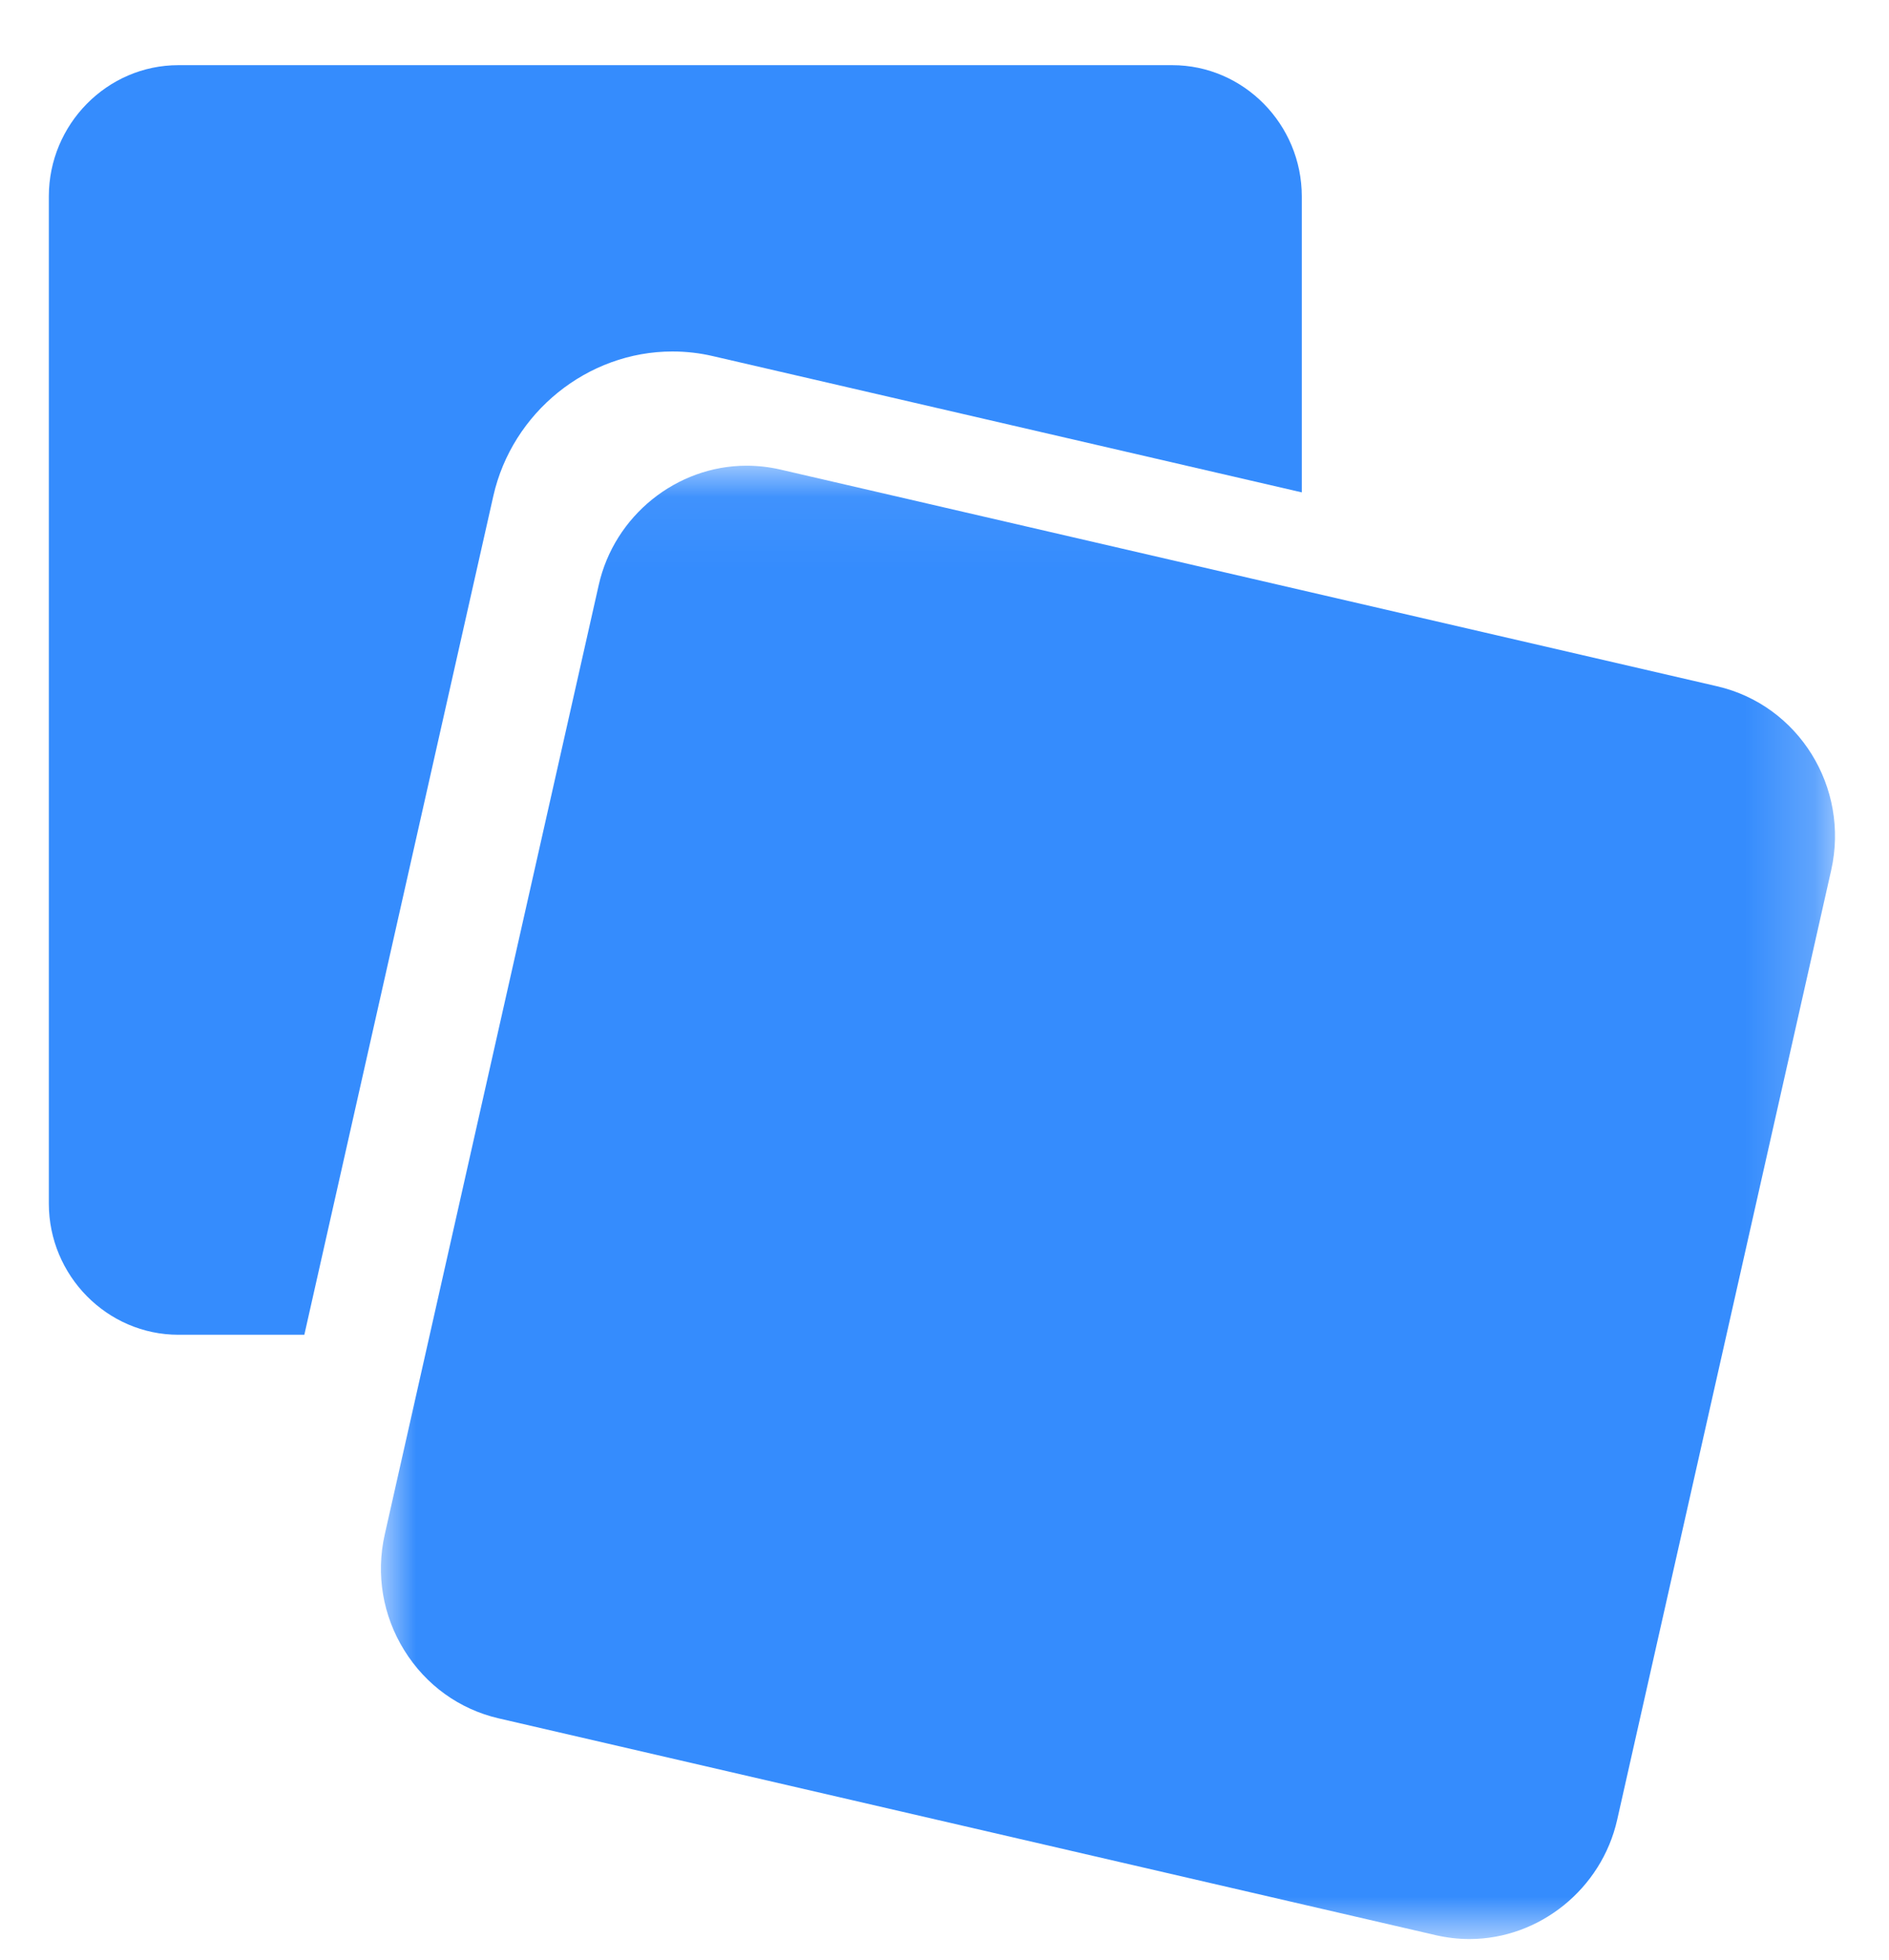 <?xml version="1.0" encoding="UTF-8" standalone="no"?>
<svg width="27px" height="28px" viewBox="0 0 27 28" version="1.1" xmlns="http://www.w3.org/2000/svg" xmlns:xlink="http://www.w3.org/1999/xlink">
    <!-- Generator: Sketch 41 (35326) - http://www.bohemiancoding.com/sketch -->
    <title>Page 1</title>
    <desc>Created with Sketch.</desc>
    <defs>
        <polygon id="path-1" points="20.787 21.106 20.787 0.055 0.004 0.055 0.004 21.106 20.787 21.106"></polygon>
    </defs>
    <g id="Page-1" stroke="none" stroke-width="1" fill="none" fill-rule="evenodd">
        <g id="SignIn-/-Signup-Copy" transform="translate(-111, -462)">
            <g id="Page-1" transform="translate(111, 462)">
                <g id="Group-3" transform="translate(5.441, 6.599)">
                    <mask id="mask-2" fill="white">
                        <use xlink:href="#path-1"></use>
                    </mask>
                    <g id="Clip-2"></g>
                    <path d="M19.104,3.207 L5.709,0.109 C5.551,0.073 5.39,0.055 5.229,0.055 C4.228,0.055 3.339,0.771 3.117,1.759 L0.058,15.327 C-0.07,15.896 0.029,16.483 0.337,16.98 C0.646,17.478 1.125,17.823 1.687,17.953 L15.082,21.051 C15.24,21.087 15.401,21.106 15.562,21.106 C16.563,21.106 17.452,20.389 17.674,19.401 L20.733,5.833 C20.998,4.654 20.268,3.476 19.104,3.207" id="Fill-1" fill="#358CFD" mask="url(#mask-2)"></path>
                </g>
                <g id="Group-6" transform="translate(0.698, 0.868)" fill="#358CFD">
                    <path d="M9.495,4.221 L17.909,6.167 L17.909,1.939 C17.909,0.907 17.076,0.063 16.057,0.063 L1.852,0.063 C0.834,0.063 4.63043194e-05,0.907 4.63043194e-05,1.939 L4.63043194e-05,16.327 C4.63043194e-05,17.359 0.834,18.203 1.852,18.203 L3.652,18.203 L6.353,6.22 C6.623,5.023 7.7,4.154 8.913,4.154 C9.108,4.154 9.304,4.176 9.495,4.221 Z" id="Fill-4"></path>
                </g>
            </g>
        </g>
    </g>
</svg>